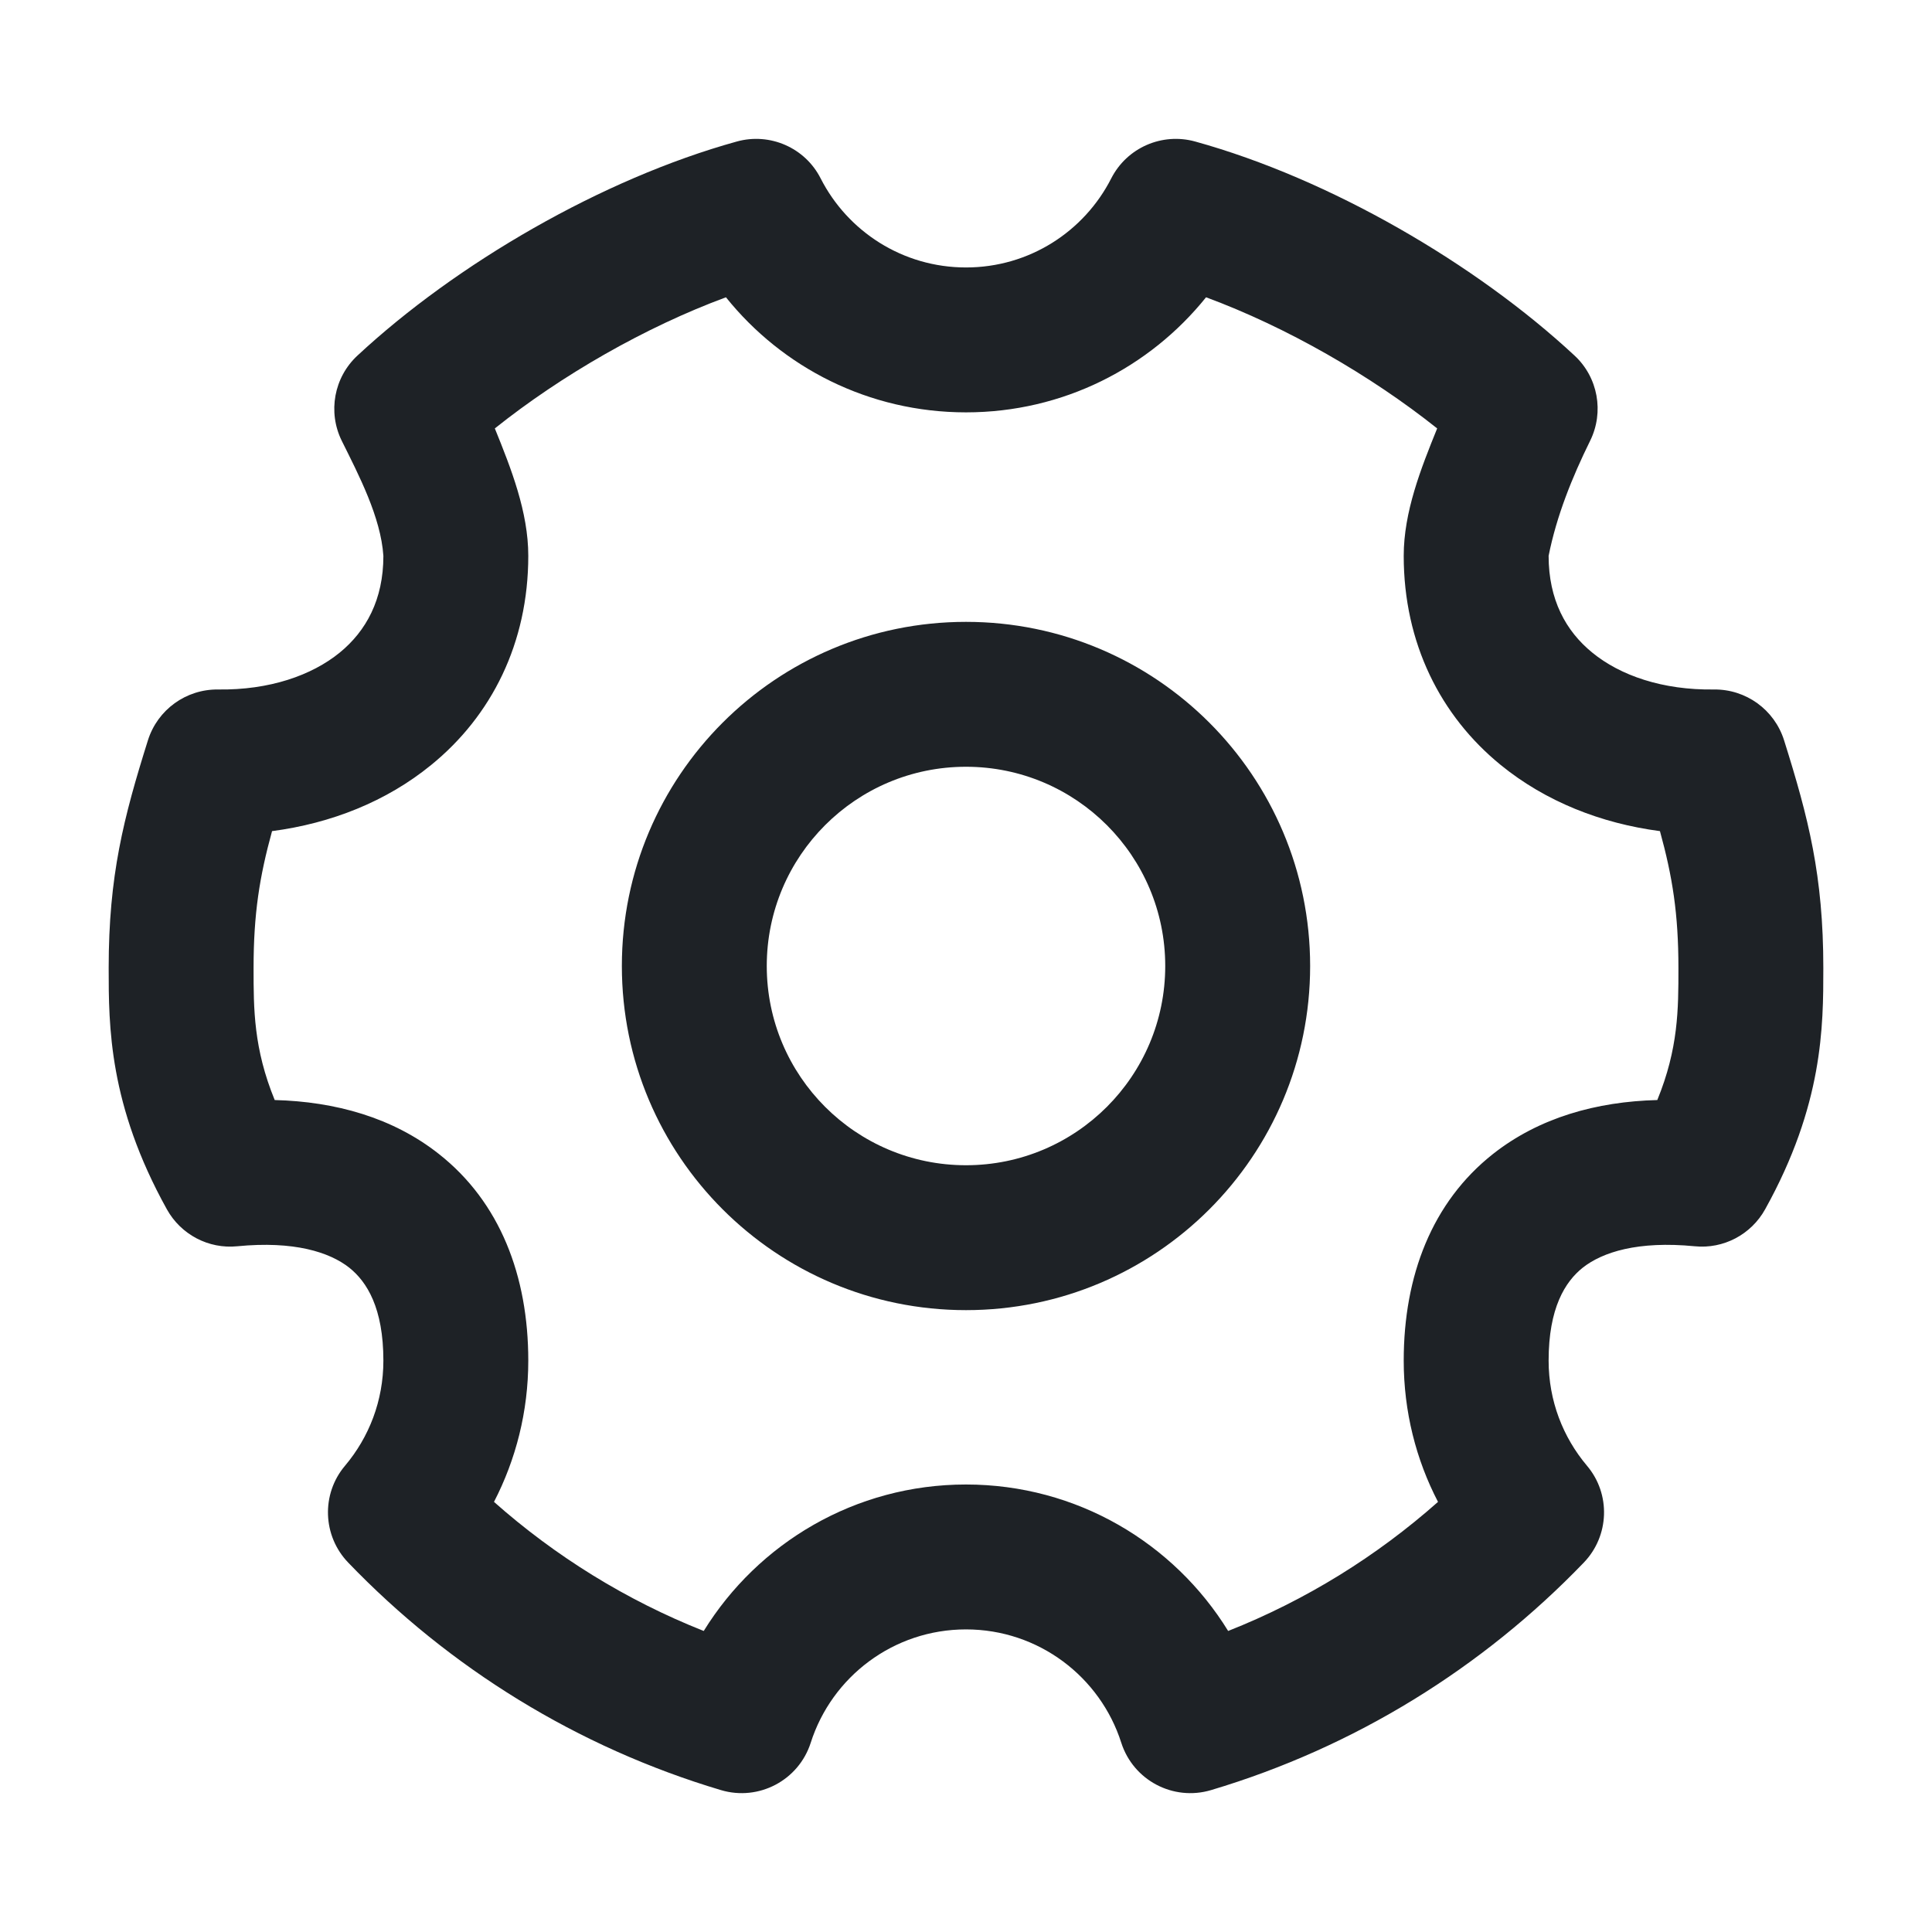 <svg width="16" height="16" viewBox="0 0 16 16" fill="none" xmlns="http://www.w3.org/2000/svg">
<path d="M6.796 1.477C6.667 1.223 6.376 1.096 6.102 1.172C4.985 1.481 3.777 2.185 2.96 2.945C2.766 3.125 2.713 3.412 2.83 3.65C2.97 3.932 3.154 4.283 3.175 4.604C3.175 4.966 3.032 5.226 2.813 5.405C2.582 5.593 2.232 5.716 1.806 5.71C1.541 5.707 1.305 5.877 1.225 6.131C1.023 6.774 0.9 7.251 0.9 8.017C0.9 8.498 0.901 9.149 1.382 10.015C1.498 10.224 1.727 10.345 1.965 10.321C2.436 10.275 2.729 10.37 2.892 10.498C3.039 10.615 3.175 10.833 3.175 11.268C3.175 11.601 3.056 11.903 2.857 12.139C2.659 12.373 2.671 12.72 2.884 12.941C3.721 13.812 4.78 14.47 5.971 14.825C6.284 14.918 6.614 14.744 6.714 14.433C6.888 13.887 7.399 13.494 8 13.494C8.601 13.494 9.112 13.887 9.286 14.433C9.386 14.744 9.716 14.918 10.029 14.825C11.22 14.47 12.278 13.812 13.116 12.941C13.329 12.72 13.341 12.373 13.143 12.139C12.944 11.903 12.825 11.601 12.825 11.268C12.825 10.833 12.961 10.615 13.108 10.498C13.271 10.37 13.563 10.275 14.035 10.321C14.273 10.345 14.502 10.224 14.618 10.015C15.099 9.149 15.1 8.499 15.1 8.017C15.1 7.251 14.977 6.774 14.775 6.131C14.695 5.877 14.459 5.707 14.194 5.71C13.768 5.716 13.418 5.594 13.187 5.405C12.967 5.226 12.825 4.966 12.825 4.603C12.891 4.272 13.02 3.952 13.169 3.65C13.286 3.412 13.234 3.125 13.04 2.945C12.223 2.185 11.015 1.481 9.898 1.172C9.623 1.096 9.333 1.223 9.203 1.477C8.979 1.917 8.524 2.215 8 2.215C7.476 2.215 7.02 1.917 6.796 1.477ZM4.098 3.548C4.649 3.108 5.343 2.709 6.012 2.462C6.478 3.043 7.195 3.415 8 3.415C8.805 3.415 9.521 3.043 9.988 2.462C10.656 2.709 11.351 3.109 11.902 3.548C11.767 3.881 11.625 4.24 11.625 4.603C11.625 5.327 11.93 5.929 12.428 6.335C12.8 6.638 13.259 6.819 13.747 6.883C13.851 7.261 13.9 7.568 13.9 8.017V8.02C13.9 8.355 13.9 8.683 13.725 9.11C13.222 9.123 12.747 9.255 12.364 9.557C11.86 9.955 11.625 10.565 11.625 11.268C11.625 11.69 11.727 12.088 11.909 12.438C11.4 12.889 10.813 13.253 10.171 13.507C9.723 12.78 8.919 12.294 8 12.294C7.081 12.294 6.277 12.78 5.828 13.507C5.187 13.253 4.6 12.889 4.091 12.438C4.272 12.088 4.375 11.69 4.375 11.268C4.375 10.565 4.14 9.955 3.635 9.557C3.253 9.255 2.777 9.123 2.275 9.11C2.1 8.683 2.1 8.355 2.1 8.02V8.017C2.1 7.568 2.149 7.261 2.253 6.883C2.741 6.819 3.2 6.638 3.571 6.335C4.07 5.929 4.375 5.327 4.375 4.603C4.375 4.24 4.233 3.881 4.098 3.548ZM8 5.15C6.426 5.15 5.15 6.426 5.15 8C5.15 9.574 6.426 10.85 8 10.85C9.574 10.85 10.85 9.574 10.85 8C10.85 6.426 9.574 5.15 8 5.15ZM6.35 8C6.35 7.089 7.089 6.35 8 6.35C8.911 6.35 9.65 7.089 9.65 8C9.65 8.911 8.911 9.65 8 9.65C7.089 9.65 6.35 8.911 6.35 8Z" fill="#1E2226"/>
</svg>
